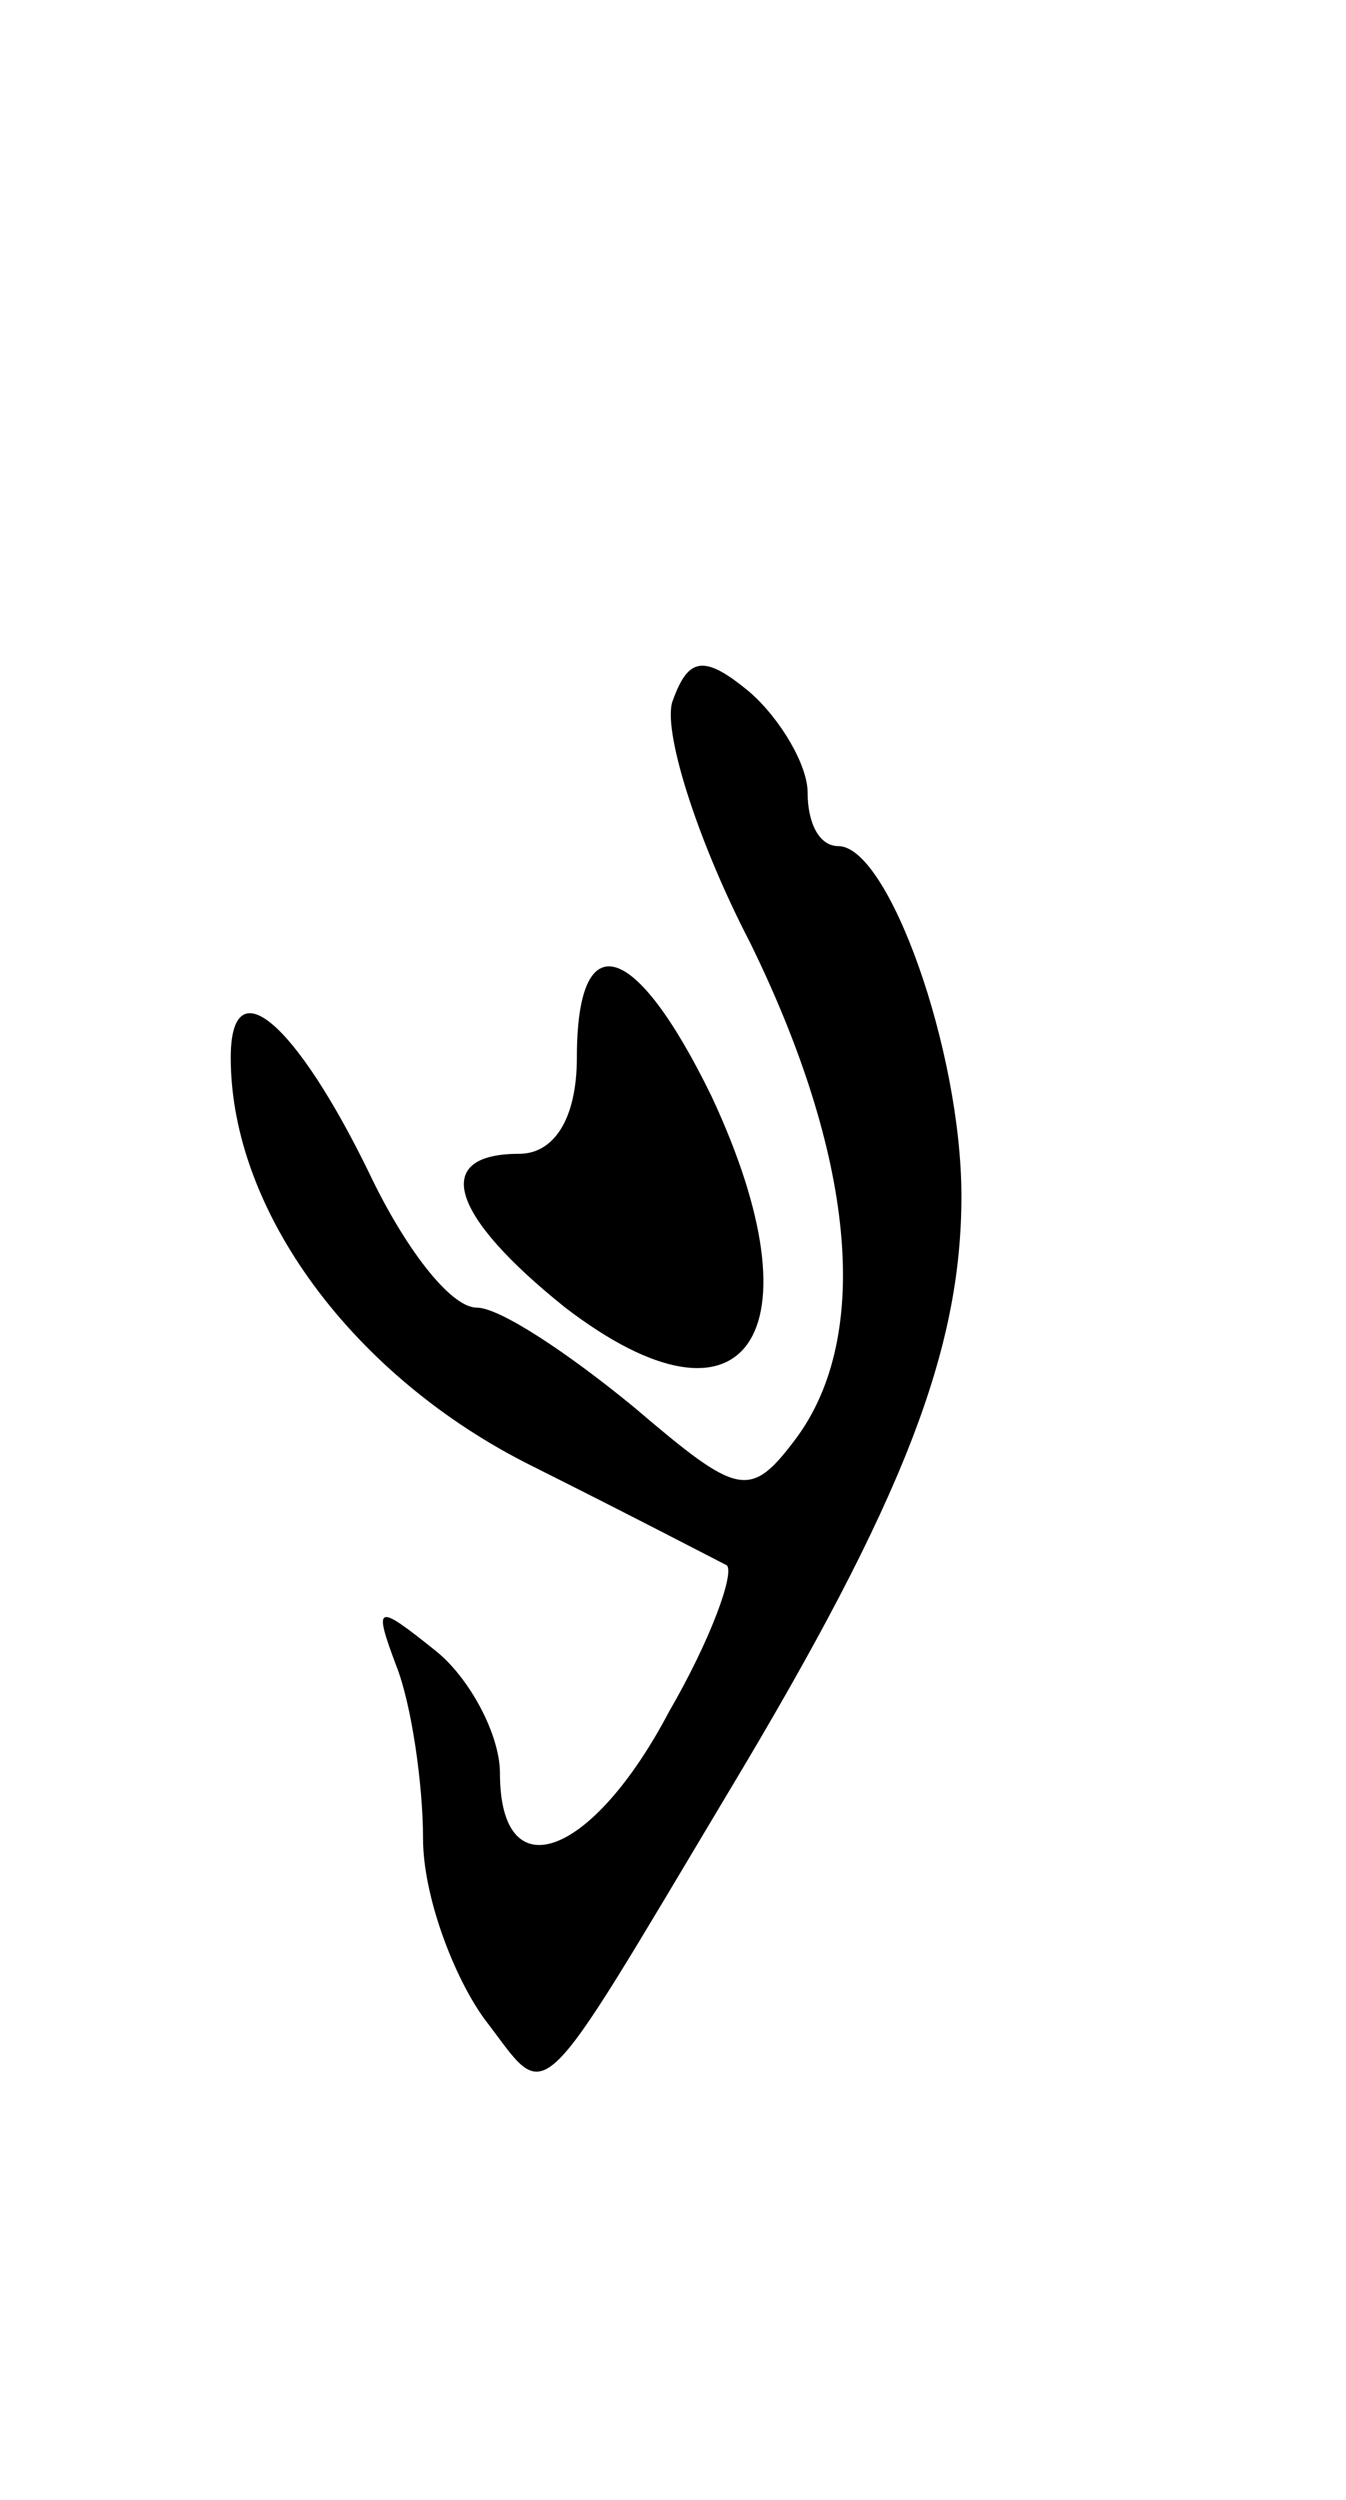 <svg version="1.0" xmlns="http://www.w3.org/2000/svg"
 width="35pt" height="65pt" viewBox="0 0 35 65"
 preserveAspectRatio="xMidYMid meet">
<g transform="translate(0,65) scale(0.1,-0.1)"
fill="#000000" stroke="none">
<path d="M175 468 c-3 -7 6 -36 20 -63 27 -55 32 -102 12 -129 -12 -16 -15
-15 -42 8 -17 14 -35 26 -41 26 -7 0 -19 16 -28 35 -19 39 -36 54 -36 30 0
-40 32 -83 78 -106 26 -13 49 -25 51 -26 2 -2 -4 -19 -15 -38 -20 -38 -44 -47
-44 -16 0 10 -8 25 -17 32 -15 12 -16 12 -10 -4 4 -10 7 -31 7 -45 0 -15 8
-36 16 -47 17 -22 12 -27 64 60 45 75 60 114 60 154 0 38 -19 91 -32 91 -5 0
-8 6 -8 14 0 7 -7 19 -15 26 -12 10 -16 9 -20 -2z"/>
<path d="M150 375 c0 -16 -6 -25 -15 -25 -23 0 -18 -16 12 -40 47 -36 67 -7
38 55 -20 41 -35 45 -35 10z"/>
</g>
</svg>
